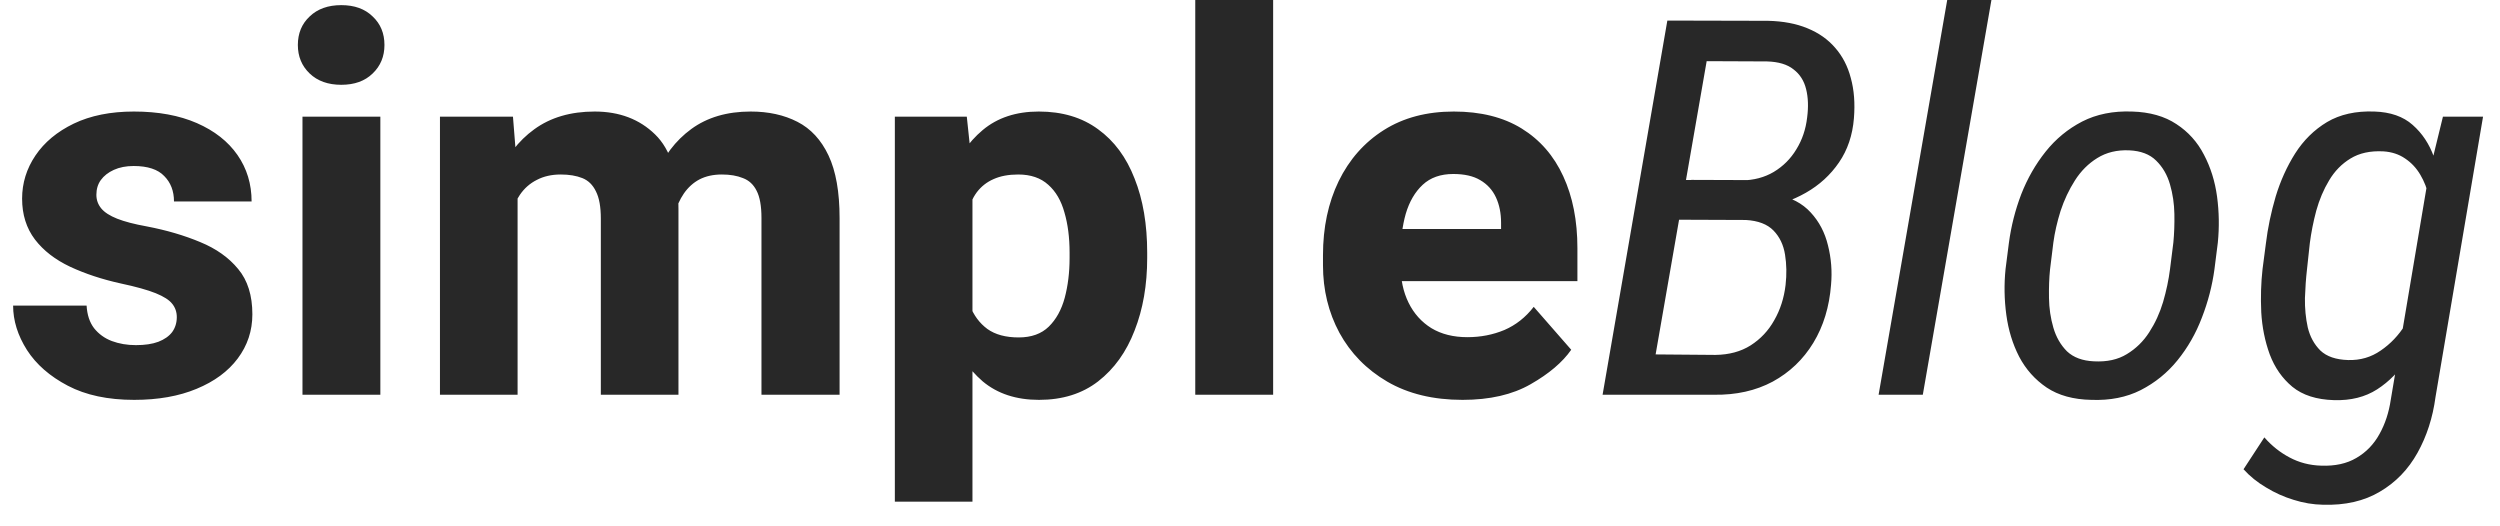 <svg width="114" height="24" viewBox="0 0 114 24" fill="none" xmlns="http://www.w3.org/2000/svg">
<path d="M8.062 14.461C8.062 14.227 7.992 14.023 7.852 13.852C7.719 13.68 7.469 13.52 7.102 13.371C6.734 13.223 6.203 13.074 5.508 12.926C4.656 12.738 3.887 12.484 3.199 12.164C2.52 11.844 1.984 11.43 1.594 10.922C1.203 10.406 1.008 9.785 1.008 9.059C1.008 8.348 1.211 7.691 1.617 7.09C2.023 6.488 2.605 6.004 3.363 5.637C4.129 5.27 5.043 5.086 6.105 5.086C7.215 5.086 8.172 5.262 8.977 5.613C9.781 5.965 10.398 6.449 10.828 7.066C11.258 7.684 11.473 8.391 11.473 9.188H7.934C7.934 8.711 7.785 8.324 7.488 8.027C7.199 7.723 6.734 7.57 6.094 7.57C5.75 7.57 5.449 7.629 5.191 7.746C4.934 7.863 4.734 8.02 4.594 8.215C4.461 8.402 4.395 8.625 4.395 8.883C4.395 9.117 4.469 9.324 4.617 9.504C4.766 9.684 5.008 9.84 5.344 9.973C5.68 10.105 6.129 10.223 6.691 10.324C7.59 10.496 8.402 10.734 9.129 11.039C9.855 11.336 10.434 11.746 10.863 12.27C11.293 12.785 11.508 13.473 11.508 14.332C11.508 15.082 11.285 15.754 10.84 16.348C10.402 16.934 9.777 17.395 8.965 17.73C8.16 18.066 7.211 18.234 6.117 18.234C4.922 18.234 3.914 18.02 3.094 17.59C2.273 17.16 1.652 16.617 1.23 15.961C0.809 15.297 0.598 14.621 0.598 13.934H3.949C3.973 14.355 4.086 14.699 4.289 14.965C4.5 15.23 4.77 15.426 5.098 15.551C5.434 15.676 5.801 15.738 6.199 15.738C6.605 15.738 6.945 15.688 7.219 15.586C7.5 15.477 7.711 15.328 7.852 15.141C7.992 14.945 8.062 14.719 8.062 14.461ZM17.344 18H13.793V5.32H17.344V18ZM13.582 2.051C13.582 1.52 13.762 1.086 14.121 0.75C14.48 0.406 14.961 0.234 15.562 0.234C16.164 0.234 16.641 0.406 16.992 0.75C17.352 1.086 17.531 1.52 17.531 2.051C17.531 2.574 17.352 3.008 16.992 3.352C16.641 3.695 16.164 3.867 15.562 3.867C14.961 3.867 14.48 3.695 14.121 3.352C13.762 3.008 13.582 2.574 13.582 2.051ZM23.602 18H20.062V5.32H23.391L23.602 7.969V18ZM22.137 11.285C22.137 10.082 22.324 9.016 22.699 8.086C23.074 7.156 23.629 6.426 24.363 5.895C25.105 5.355 26.023 5.086 27.117 5.086C28.242 5.086 29.16 5.434 29.871 6.129C30.582 6.816 30.938 7.953 30.938 9.539V18H27.398V9.973C27.398 9.434 27.324 9.02 27.176 8.73C27.035 8.434 26.828 8.23 26.555 8.121C26.281 8.012 25.953 7.957 25.57 7.957C25.156 7.957 24.793 8.039 24.48 8.203C24.168 8.359 23.91 8.586 23.707 8.883C23.504 9.18 23.352 9.531 23.25 9.938C23.156 10.336 23.109 10.77 23.109 11.238L22.137 11.285ZM29.355 11.145C29.348 9.996 29.523 8.965 29.883 8.051C30.25 7.137 30.797 6.414 31.523 5.883C32.25 5.352 33.152 5.086 34.23 5.086C35.043 5.086 35.754 5.242 36.363 5.555C36.973 5.867 37.445 6.379 37.781 7.09C38.117 7.801 38.285 8.754 38.285 9.949V18H34.723V9.938C34.723 9.391 34.648 8.977 34.5 8.695C34.359 8.414 34.152 8.223 33.879 8.121C33.613 8.012 33.293 7.957 32.918 7.957C32.527 7.957 32.188 8.031 31.898 8.18C31.617 8.328 31.379 8.543 31.184 8.824C30.996 9.098 30.852 9.422 30.75 9.797C30.656 10.164 30.609 10.566 30.609 11.004L29.355 11.145ZM44.344 22.875H40.805V5.32H44.086L44.344 7.758V22.875ZM52.312 11.766C52.312 12.992 52.121 14.094 51.738 15.07C51.363 16.047 50.809 16.82 50.074 17.391C49.348 17.953 48.449 18.234 47.379 18.234C46.34 18.234 45.484 17.953 44.812 17.391C44.148 16.82 43.633 16.055 43.266 15.094C42.898 14.133 42.633 13.07 42.469 11.906V11.543C42.625 10.301 42.887 9.195 43.254 8.227C43.629 7.25 44.148 6.484 44.812 5.93C45.484 5.367 46.336 5.086 47.367 5.086C48.438 5.086 49.34 5.355 50.074 5.895C50.809 6.426 51.363 7.176 51.738 8.145C52.121 9.105 52.312 10.23 52.312 11.52V11.766ZM48.773 11.52C48.773 10.832 48.695 10.223 48.539 9.691C48.391 9.152 48.145 8.73 47.801 8.426C47.457 8.113 47 7.957 46.43 7.957C45.992 7.957 45.617 8.027 45.305 8.168C45 8.301 44.746 8.5 44.543 8.766C44.348 9.031 44.199 9.359 44.098 9.75C44.004 10.133 43.949 10.578 43.934 11.086V12.375C43.965 12.953 44.062 13.469 44.227 13.922C44.398 14.375 44.664 14.734 45.023 15C45.383 15.258 45.859 15.387 46.453 15.387C47.031 15.387 47.488 15.223 47.824 14.895C48.16 14.566 48.402 14.129 48.551 13.582C48.699 13.027 48.773 12.422 48.773 11.766V11.52ZM58.055 18H54.504V0H58.055V18ZM66.691 18.234C65.356 18.234 64.211 17.957 63.258 17.402C62.312 16.848 61.586 16.105 61.078 15.176C60.578 14.246 60.328 13.219 60.328 12.094V11.637C60.328 10.371 60.566 9.246 61.043 8.262C61.527 7.27 62.215 6.492 63.105 5.93C63.996 5.367 65.059 5.086 66.293 5.086C67.519 5.086 68.551 5.344 69.387 5.859C70.223 6.375 70.856 7.102 71.285 8.039C71.715 8.969 71.93 10.062 71.93 11.32V12.82H61.816V10.441H68.449V10.16C68.449 9.723 68.371 9.336 68.215 9C68.059 8.664 67.82 8.402 67.5 8.215C67.188 8.027 66.777 7.934 66.269 7.934C65.691 7.934 65.227 8.098 64.875 8.426C64.523 8.754 64.266 9.195 64.102 9.75C63.945 10.305 63.867 10.934 63.867 11.637V12.094C63.867 12.742 63.988 13.312 64.231 13.805C64.473 14.297 64.82 14.684 65.273 14.965C65.727 15.238 66.273 15.375 66.914 15.375C67.516 15.375 68.078 15.266 68.602 15.047C69.125 14.82 69.57 14.469 69.938 13.992L71.648 15.949C71.25 16.52 70.633 17.043 69.797 17.52C68.969 17.996 67.934 18.234 66.691 18.234ZM79.606 10.02H76.102L76.406 8.203L79.418 8.227C79.973 8.219 80.461 8.09 80.883 7.84C81.312 7.582 81.656 7.238 81.914 6.809C82.18 6.379 82.344 5.895 82.406 5.355C82.469 4.871 82.453 4.441 82.359 4.066C82.266 3.684 82.074 3.383 81.785 3.164C81.504 2.938 81.102 2.816 80.578 2.801L77.824 2.789L75.176 18H73.078L76.031 0.938L80.625 0.949C81.312 0.965 81.91 1.078 82.418 1.289C82.934 1.5 83.356 1.797 83.684 2.18C84.019 2.562 84.258 3.023 84.398 3.562C84.547 4.102 84.594 4.711 84.539 5.391C84.477 6.164 84.25 6.836 83.859 7.406C83.469 7.977 82.965 8.438 82.348 8.789C81.731 9.141 81.059 9.371 80.332 9.48L79.606 10.02ZM78.152 18H73.781L75.328 16.16L78.223 16.184C78.848 16.176 79.383 16.031 79.828 15.75C80.281 15.461 80.641 15.078 80.906 14.602C81.18 14.125 81.352 13.59 81.422 12.996C81.477 12.512 81.469 12.051 81.398 11.613C81.328 11.168 81.152 10.801 80.871 10.512C80.59 10.223 80.168 10.062 79.606 10.031L76.769 10.02L77.121 8.203L80.637 8.215L81 8.871C81.664 8.996 82.188 9.27 82.57 9.691C82.953 10.105 83.215 10.605 83.356 11.191C83.504 11.777 83.551 12.375 83.496 12.984C83.418 13.992 83.148 14.875 82.688 15.633C82.227 16.391 81.609 16.98 80.836 17.402C80.062 17.816 79.168 18.016 78.152 18ZM90.809 0L87.68 18H85.664L88.793 0H90.809ZM91.453 12.27L91.606 11.074C91.707 10.316 91.894 9.578 92.168 8.859C92.449 8.141 92.82 7.492 93.281 6.914C93.742 6.336 94.297 5.879 94.945 5.543C95.602 5.207 96.359 5.055 97.219 5.086C98.031 5.109 98.707 5.301 99.246 5.66C99.785 6.012 100.203 6.477 100.5 7.055C100.805 7.633 101.004 8.27 101.098 8.965C101.191 9.66 101.203 10.359 101.133 11.062L100.98 12.27C100.879 13.02 100.688 13.758 100.406 14.484C100.133 15.203 99.762 15.852 99.293 16.43C98.832 17 98.273 17.453 97.617 17.789C96.969 18.117 96.219 18.266 95.367 18.234C94.547 18.219 93.867 18.031 93.328 17.672C92.797 17.312 92.379 16.844 92.074 16.266C91.777 15.688 91.582 15.051 91.488 14.355C91.394 13.66 91.383 12.965 91.453 12.27ZM93.633 11.062L93.481 12.293C93.441 12.684 93.426 13.117 93.434 13.594C93.441 14.062 93.508 14.512 93.633 14.941C93.758 15.371 93.965 15.73 94.254 16.02C94.551 16.301 94.961 16.453 95.484 16.477C96.078 16.508 96.578 16.398 96.984 16.148C97.398 15.898 97.738 15.566 98.004 15.152C98.277 14.73 98.488 14.27 98.637 13.77C98.785 13.262 98.891 12.762 98.953 12.27L99.106 11.051C99.144 10.66 99.16 10.23 99.152 9.762C99.144 9.293 99.078 8.844 98.953 8.414C98.828 7.977 98.617 7.613 98.32 7.324C98.031 7.035 97.621 6.879 97.09 6.855C96.535 6.832 96.051 6.949 95.637 7.207C95.231 7.457 94.891 7.797 94.617 8.227C94.344 8.656 94.125 9.121 93.961 9.621C93.805 10.121 93.695 10.602 93.633 11.062ZM111.398 5.32H113.227L111.059 18.105C110.934 19.043 110.66 19.891 110.238 20.648C109.816 21.406 109.246 21.996 108.527 22.418C107.809 22.848 106.941 23.047 105.926 23.016C105.48 23.008 105.035 22.934 104.59 22.793C104.152 22.66 103.734 22.473 103.336 22.23C102.938 21.996 102.594 21.719 102.305 21.398L103.254 19.945C103.59 20.328 103.973 20.633 104.402 20.859C104.84 21.094 105.32 21.219 105.844 21.234C106.477 21.258 107.012 21.141 107.449 20.883C107.895 20.625 108.246 20.262 108.504 19.793C108.762 19.332 108.934 18.809 109.02 18.223L110.742 8.004L111.398 5.32ZM103.172 12.27L103.324 11.109C103.41 10.398 103.559 9.684 103.77 8.965C103.988 8.246 104.285 7.59 104.66 6.996C105.043 6.395 105.527 5.918 106.113 5.566C106.707 5.215 107.426 5.055 108.27 5.086C109.004 5.109 109.586 5.312 110.016 5.695C110.453 6.078 110.777 6.566 110.988 7.16C111.199 7.754 111.324 8.379 111.363 9.035C111.41 9.691 111.41 10.309 111.363 10.887L111.152 12.469C111.051 13.094 110.887 13.75 110.66 14.438C110.441 15.117 110.148 15.75 109.781 16.336C109.414 16.922 108.953 17.395 108.398 17.754C107.852 18.105 107.195 18.27 106.43 18.246C105.633 18.223 105 18.02 104.531 17.637C104.07 17.254 103.727 16.762 103.5 16.16C103.281 15.559 103.152 14.918 103.113 14.238C103.082 13.551 103.102 12.895 103.172 12.27ZM105.328 11.086L105.199 12.281C105.152 12.688 105.121 13.125 105.105 13.594C105.098 14.062 105.141 14.508 105.234 14.93C105.336 15.352 105.527 15.703 105.809 15.984C106.098 16.258 106.52 16.402 107.074 16.418C107.629 16.434 108.125 16.289 108.562 15.984C109.008 15.68 109.379 15.289 109.676 14.812C109.973 14.336 110.191 13.852 110.332 13.359L110.859 10.008C110.875 9.664 110.84 9.316 110.754 8.965C110.676 8.605 110.547 8.273 110.367 7.969C110.188 7.664 109.957 7.418 109.676 7.23C109.395 7.035 109.062 6.926 108.68 6.902C108.086 6.871 107.586 6.98 107.18 7.23C106.781 7.473 106.457 7.805 106.207 8.227C105.957 8.641 105.762 9.102 105.621 9.609C105.488 10.109 105.391 10.602 105.328 11.086Z" fill="#282828"/>
</svg>
